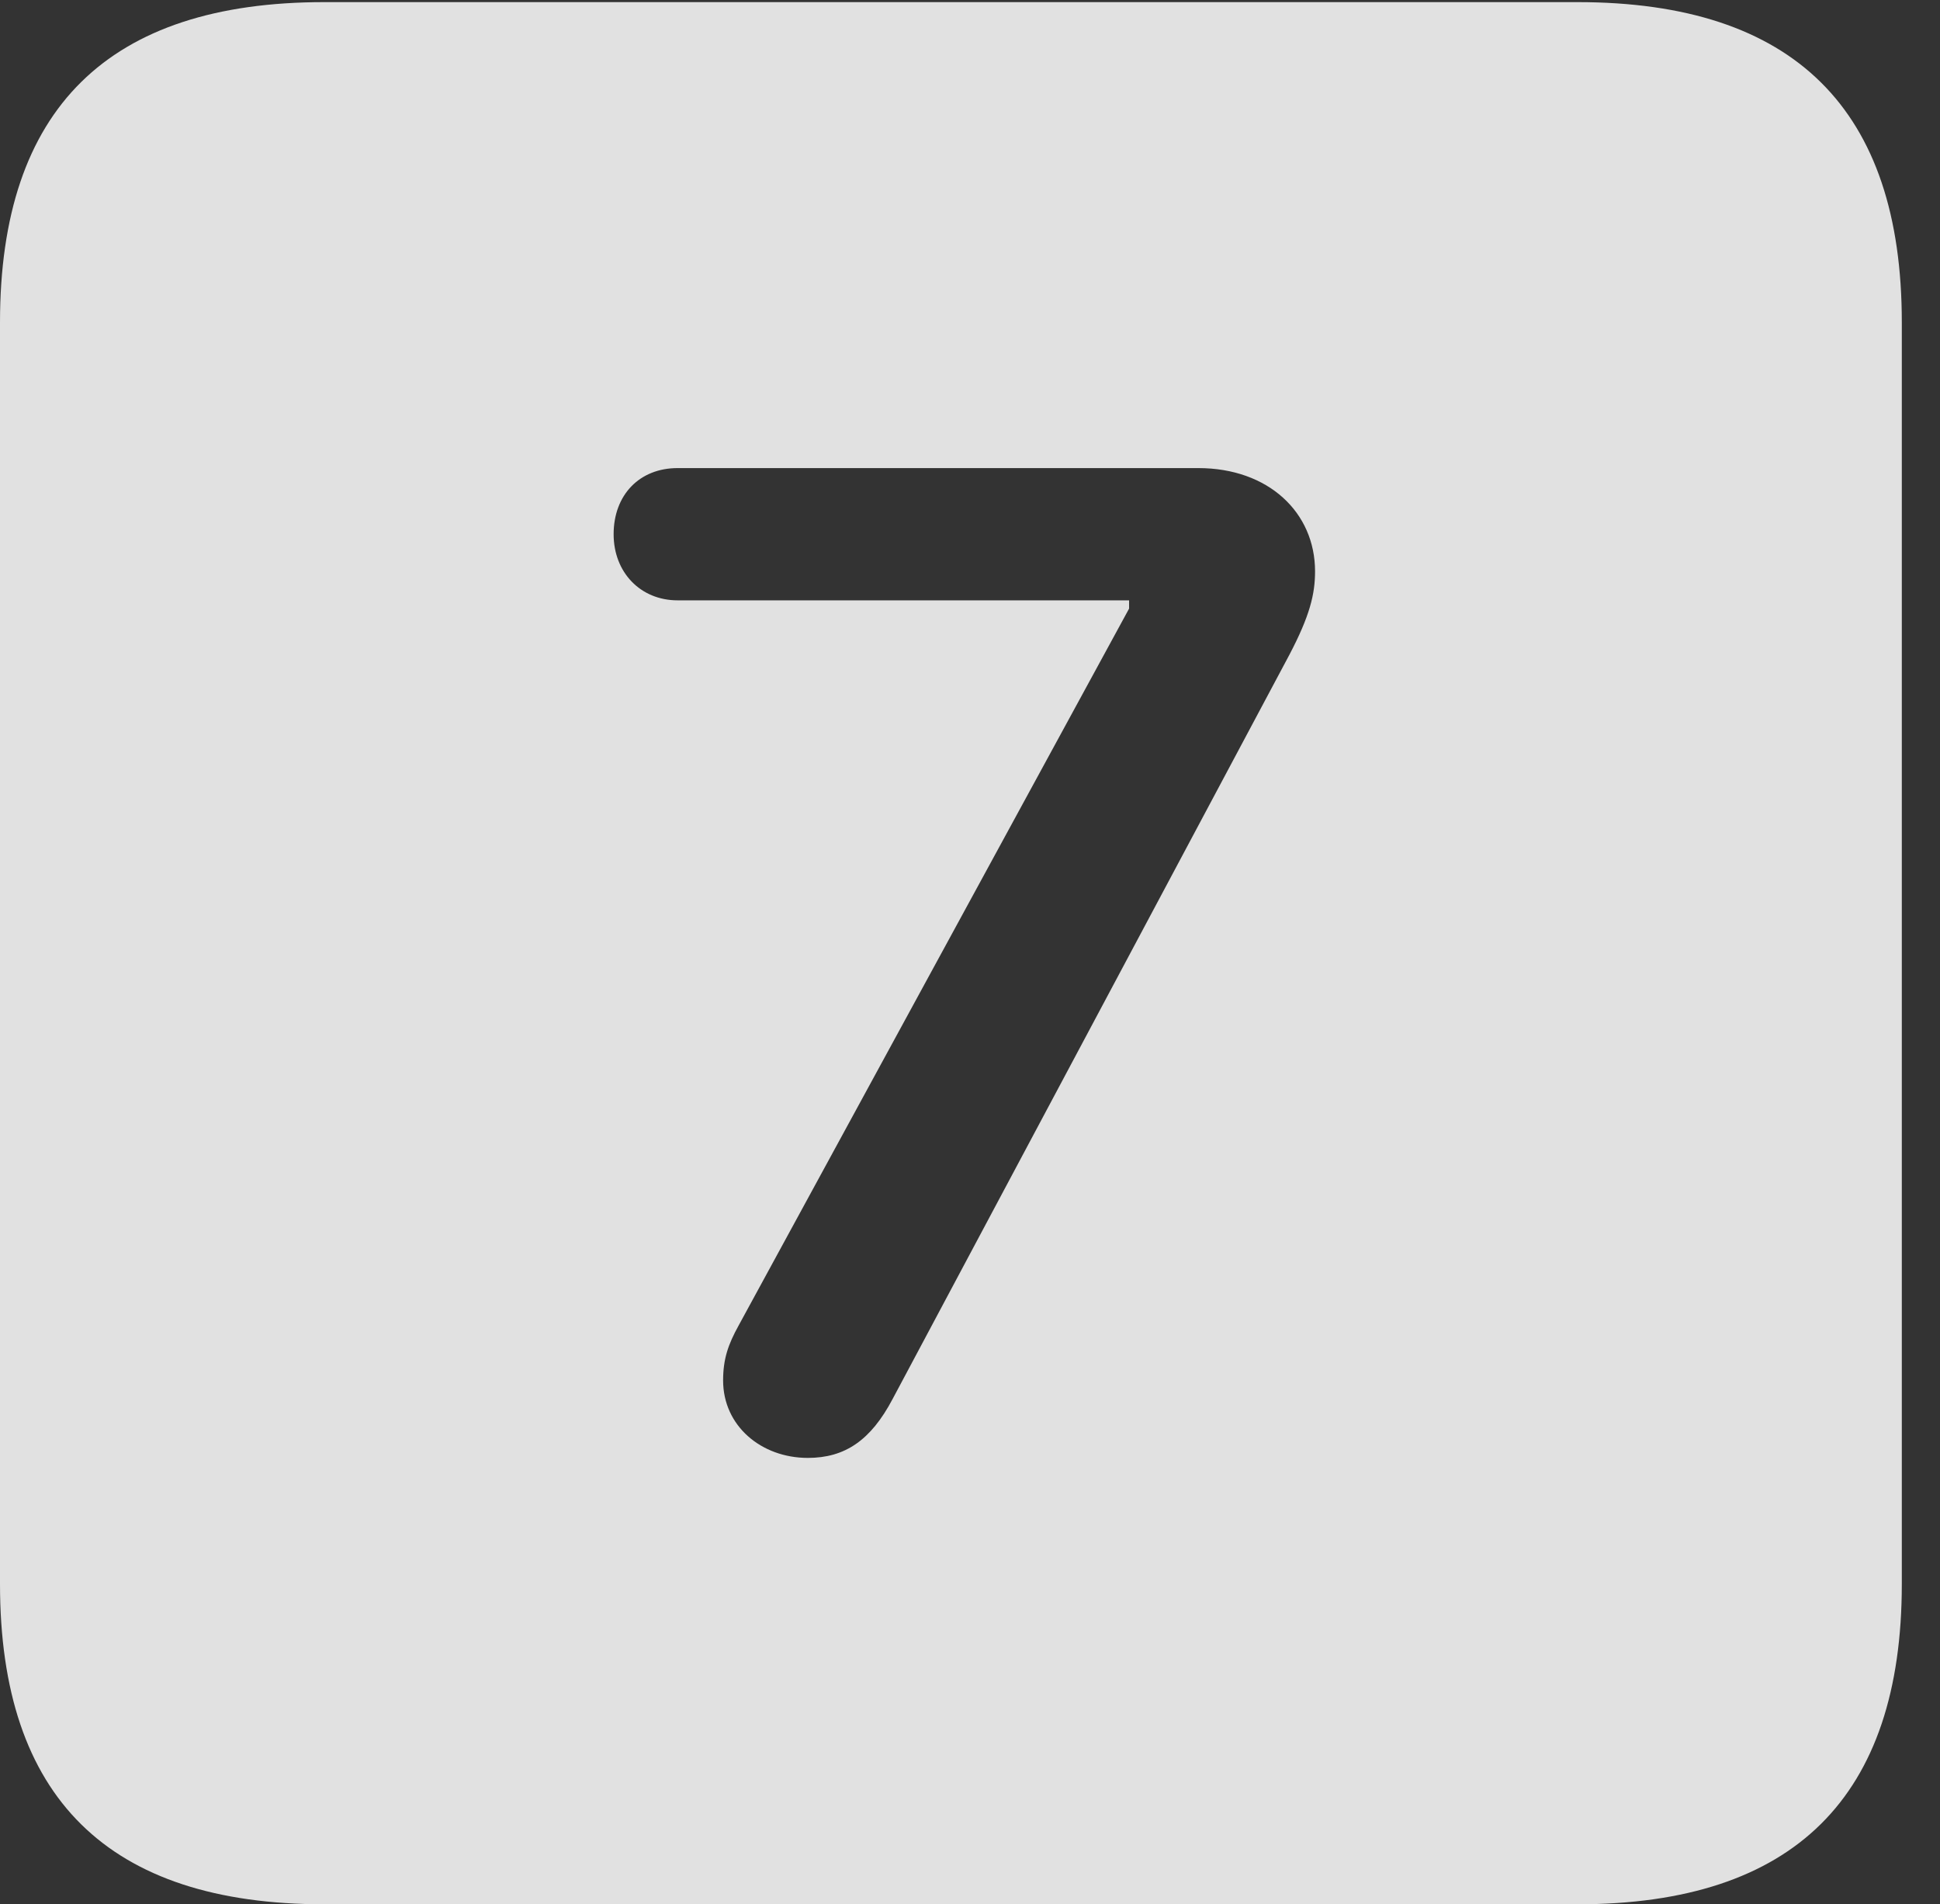 <?xml version="1.0" encoding="UTF-8"?>
<!--Generator: Apple Native CoreSVG 232.5-->
<!DOCTYPE svg
PUBLIC "-//W3C//DTD SVG 1.1//EN"
       "http://www.w3.org/Graphics/SVG/1.1/DTD/svg11.dtd">
<svg version="1.1" xmlns="http://www.w3.org/2000/svg" xmlns:xlink="http://www.w3.org/1999/xlink" width="18.34" height="17.998">
 <rect width="100%" height="100%" fill="#333333" stroke="none"/>
 <g>
  <rect height="17.998" opacity="0" width="18.34" x="0" y="0"/>
  <path d="M17.979 3.047L17.979 14.971C17.979 16.982 16.963 17.998 14.912 17.998L3.066 17.998C1.025 17.998 0 16.992 0 14.971L0 3.047C0 1.025 1.025 0.02 3.066 0.02L14.912 0.02C16.963 0.02 17.979 1.035 17.979 3.047ZM6.406 4.424C6.045 4.424 5.801 4.678 5.801 5.049C5.801 5.41 6.055 5.674 6.406 5.674L10.674 5.674L10.674 5.752L6.982 12.529C6.885 12.705 6.836 12.842 6.836 13.047C6.836 13.477 7.197 13.779 7.637 13.779C7.988 13.779 8.232 13.613 8.438 13.223L12.188 6.191C12.383 5.82 12.432 5.615 12.432 5.4C12.432 4.844 11.992 4.424 11.328 4.424Z" fill="#ffffff" fill-opacity="0.85"/>
 </g>
</svg>
